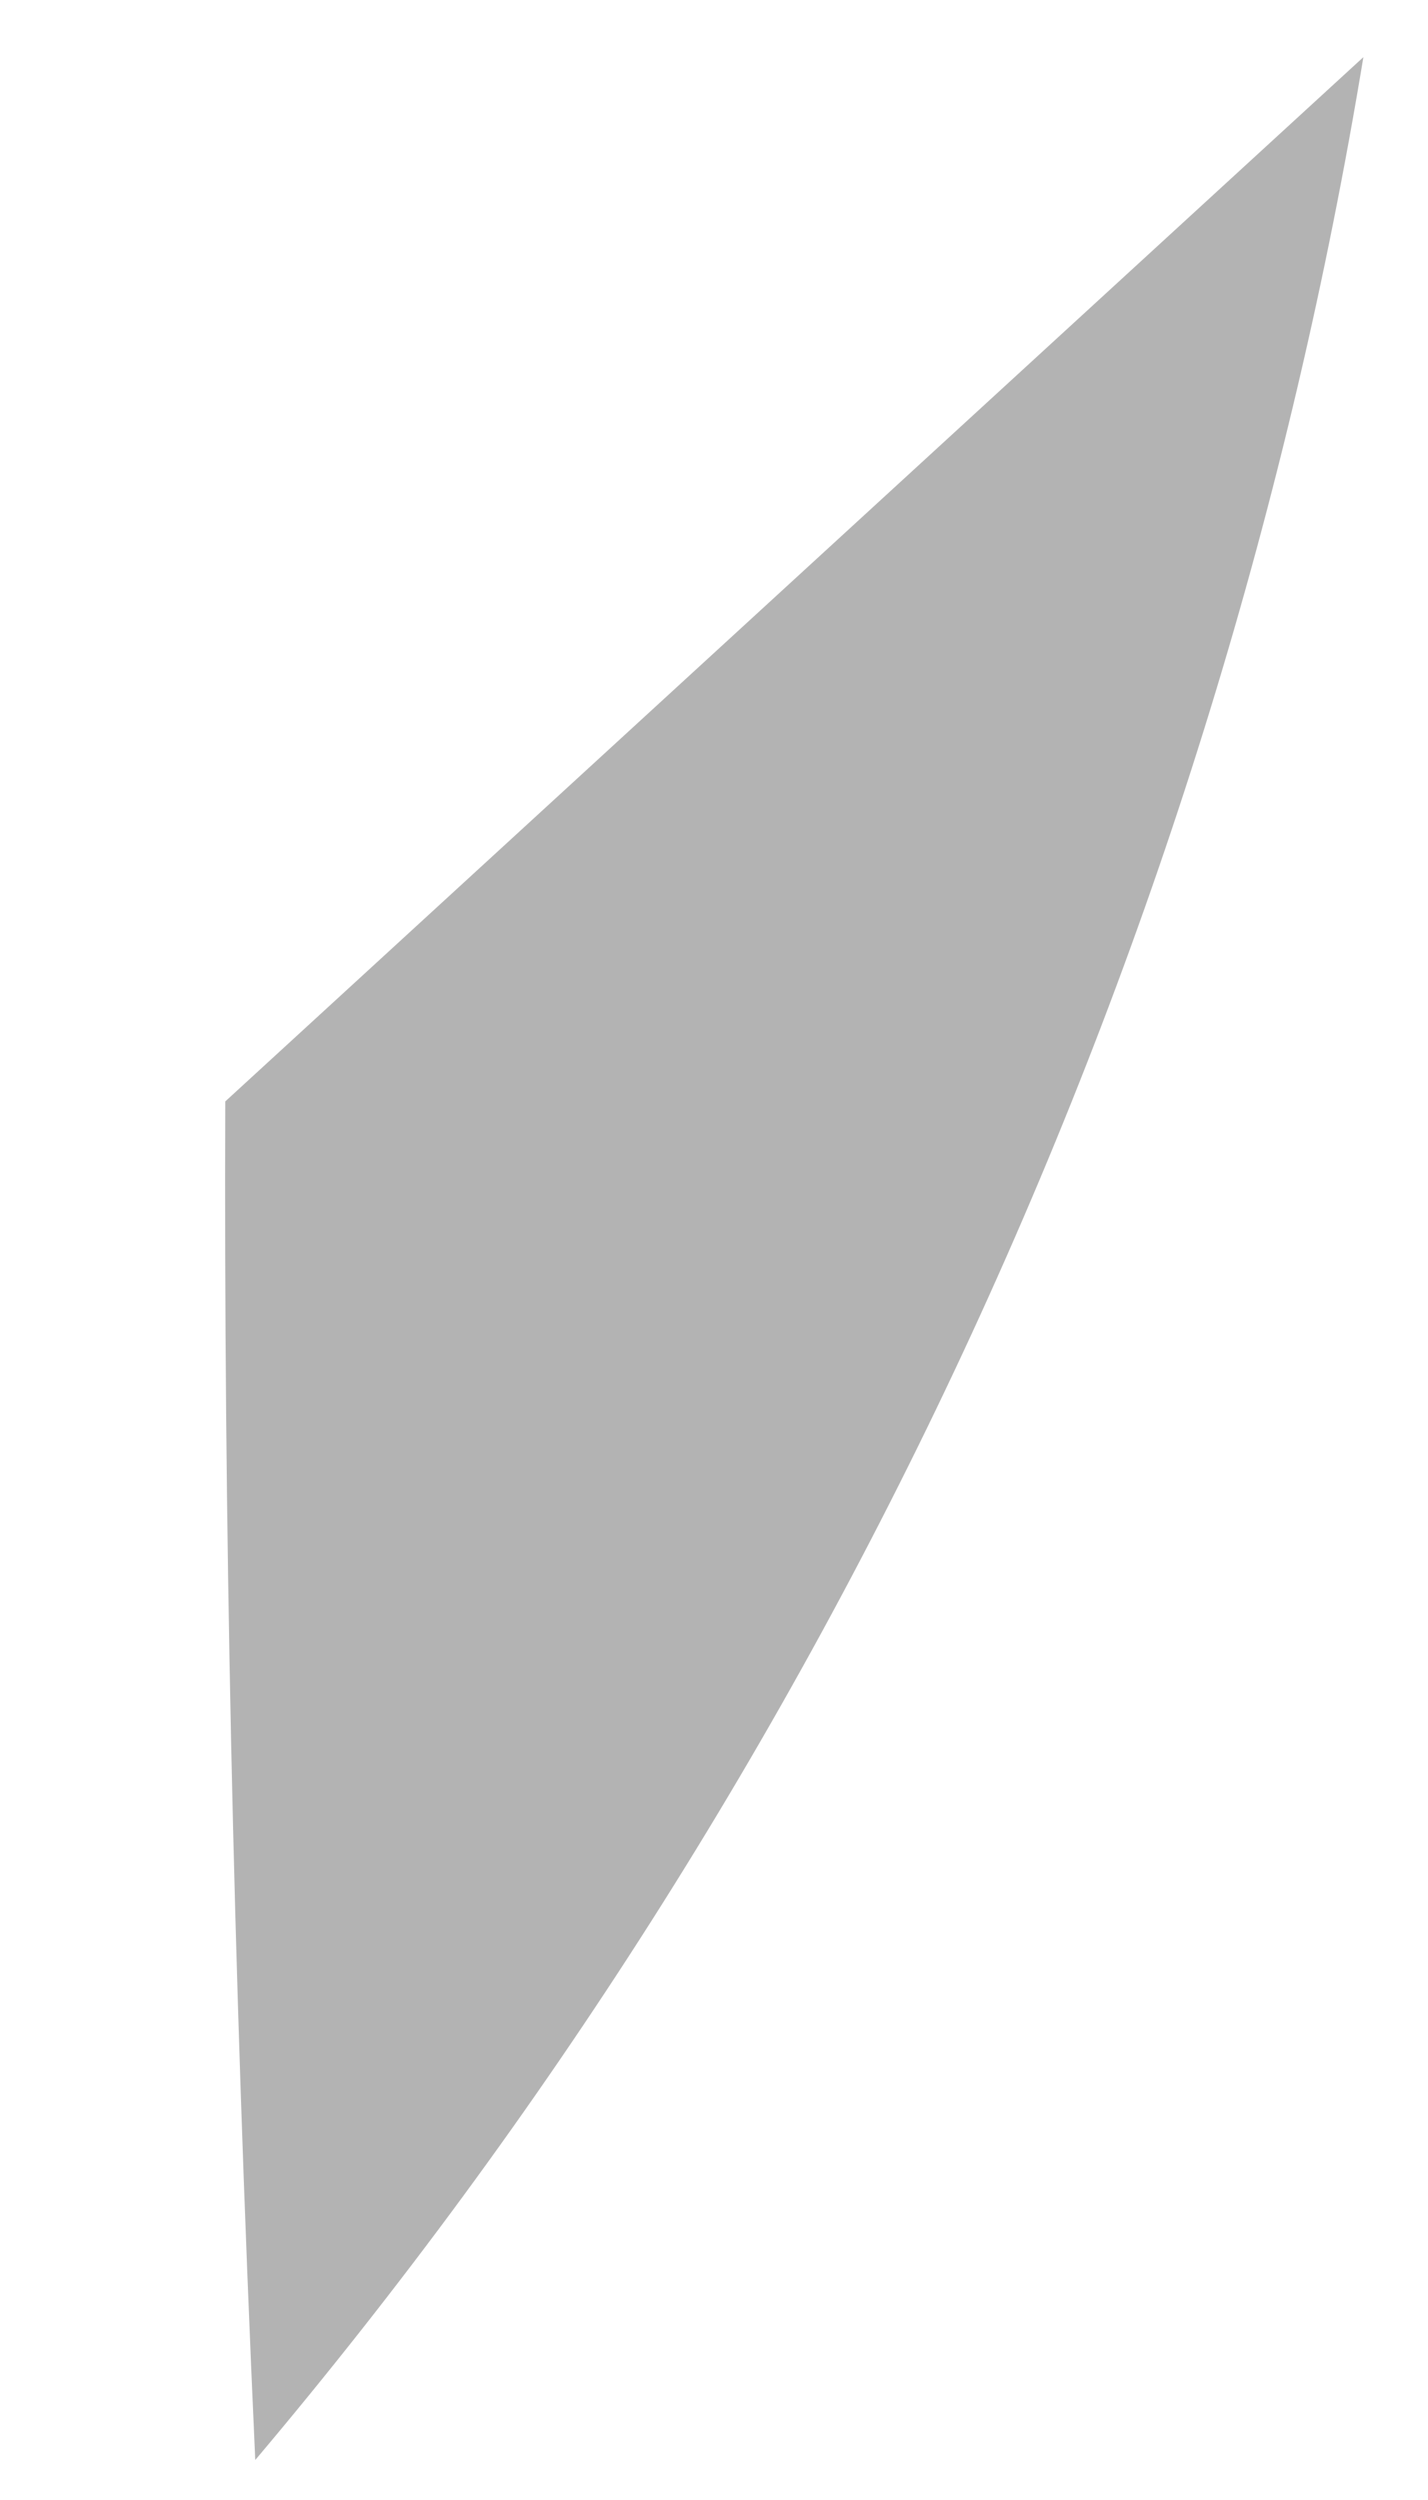 <?xml version="1.0" encoding="UTF-8" standalone="no"?><svg width='4' height='7' viewBox='0 0 4 7' fill='none' xmlns='http://www.w3.org/2000/svg'>
<path opacity='0.3' d='M3.819 0.16C3.41 2.641 2.338 4.966 0.715 6.888C0.651 5.48 0.627 4.216 0.631 3.084L3.819 0.16Z' fill='black'/>
</svg>
